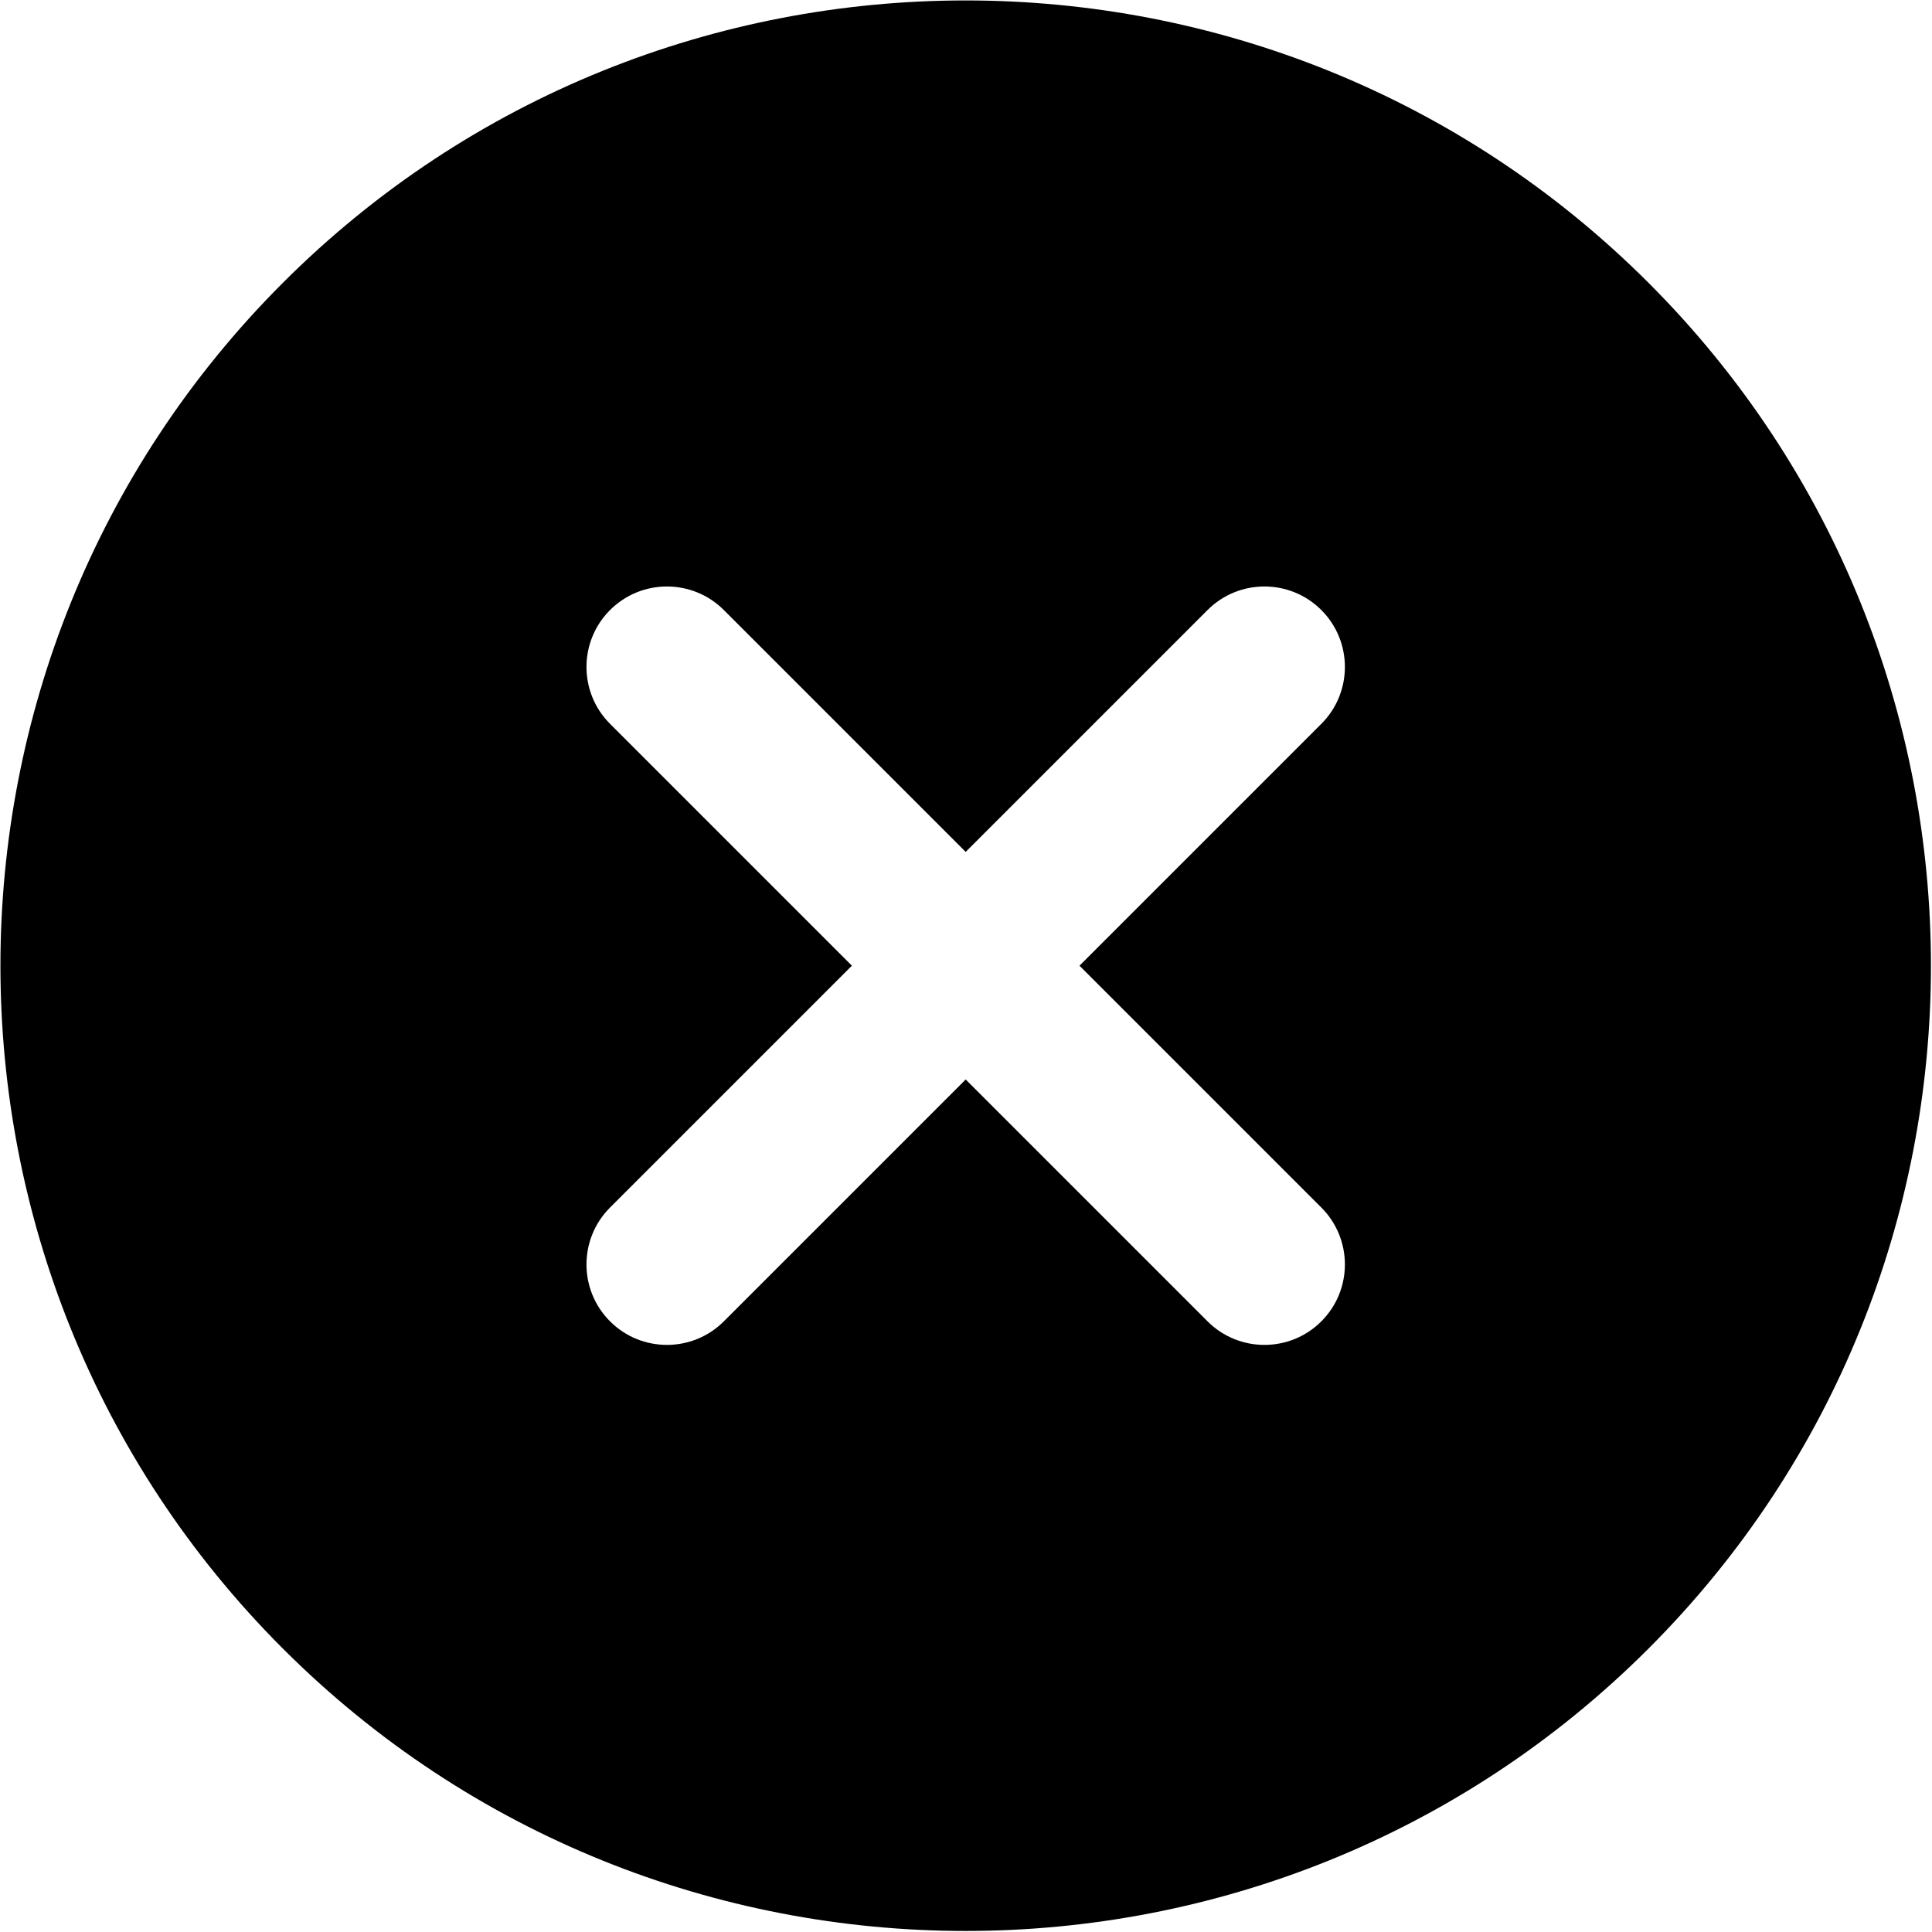 <?xml version="1.0" encoding="UTF-8" standalone="no"?><!DOCTYPE svg PUBLIC "-//W3C//DTD SVG 1.1//EN" "http://www.w3.org/Graphics/SVG/1.1/DTD/svg11.dtd"><svg width="100%" height="100%" viewBox="0 0 2134 2134" version="1.1" xmlns="http://www.w3.org/2000/svg" xmlns:xlink="http://www.w3.org/1999/xlink" xml:space="preserve" xmlns:serif="http://www.serif.com/" style="fill-rule:evenodd;clip-rule:evenodd;stroke-linejoin:round;stroke-miterlimit:2;"><path d="M1820.91,312.419c-415.909,-415.908 -1092.59,-415.908 -1508.5,0c-415.908,415.909 -415.908,1092.59 0,1508.5c415.909,415.909 1092.59,415.909 1508.5,-0c415.909,-415.909 415.909,-1092.59 -0,-1508.5Zm-487.114,1147.08l-267.133,-267.133l-267.133,267.133c-34.7,34.699 -91.001,34.699 -125.701,-0c-34.699,-34.699 -34.699,-91.001 0,-125.7l267.133,-267.133l-267.133,-267.133c-34.699,-34.7 -34.699,-91.001 0,-125.701c34.7,-34.699 91.001,-34.699 125.701,0l267.133,267.133l267.133,-267.133c34.699,-34.699 91.001,-34.699 125.7,0c34.699,34.7 34.699,91.001 -0,125.701l-267.133,267.133l267.133,267.133c34.699,34.699 34.699,91.001 -0,125.7c-34.699,34.699 -91.001,34.699 -125.7,-0Z" style="fill-rule:nonzero;"/></svg>